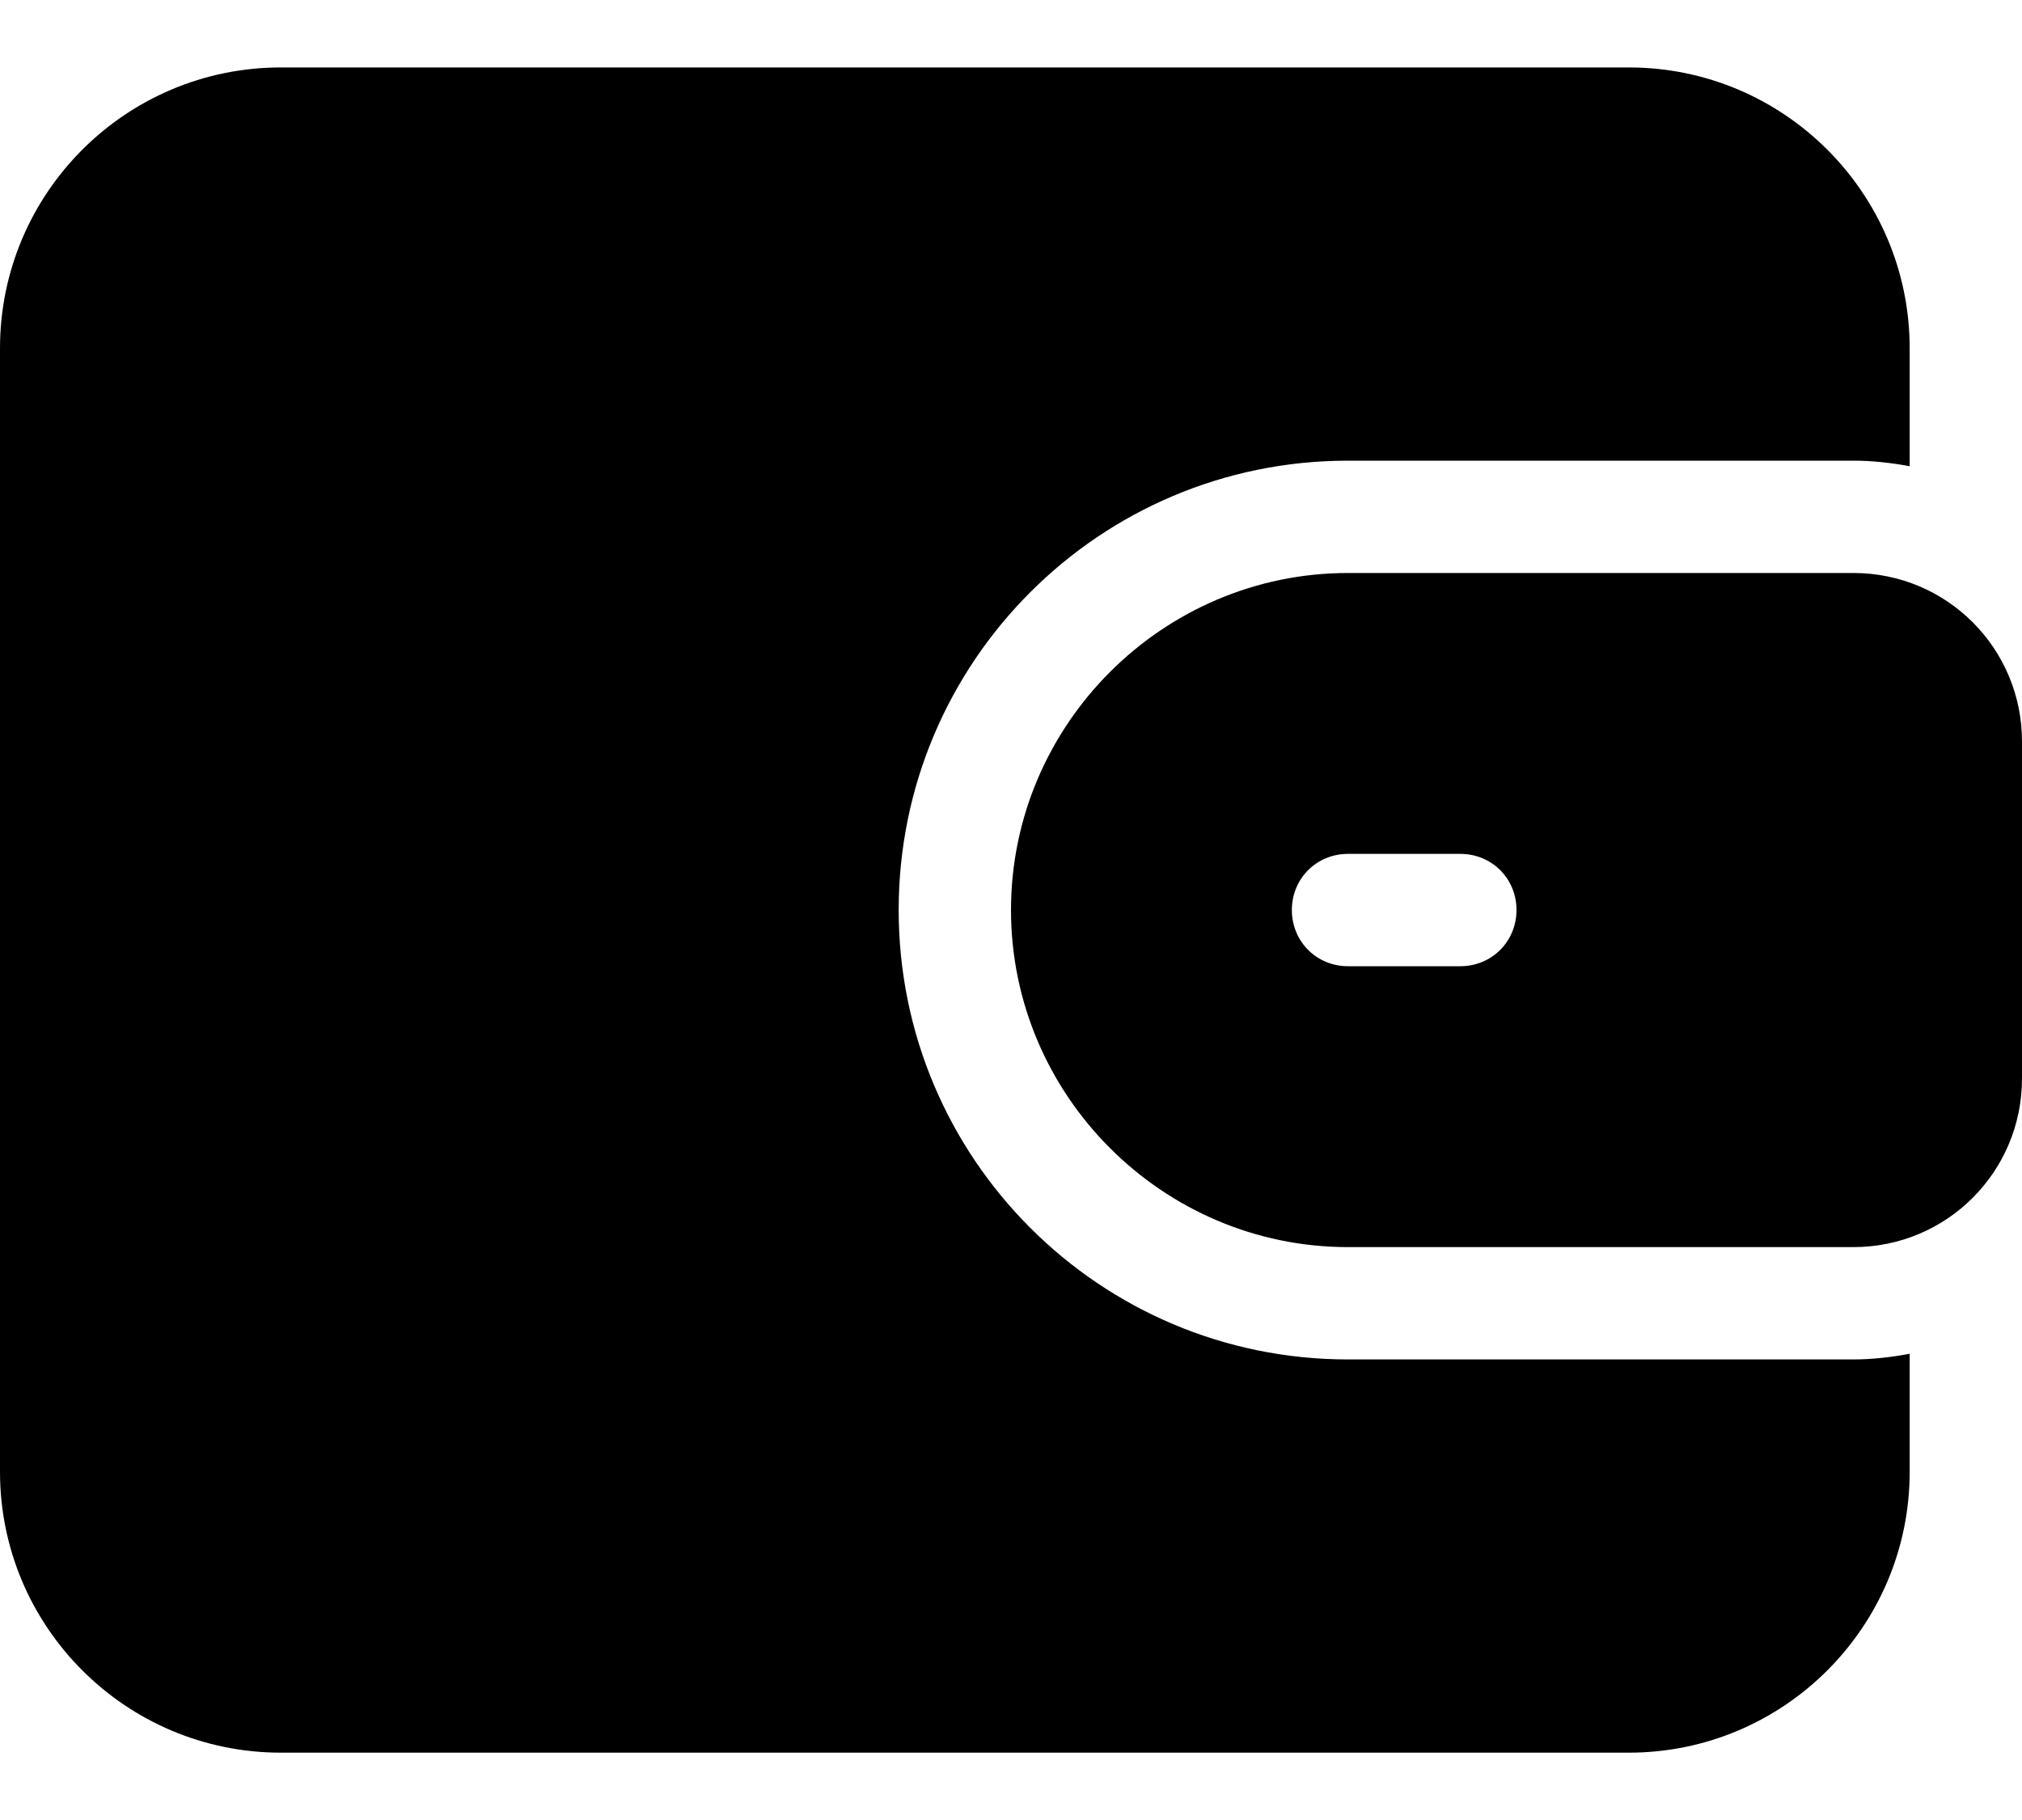 <svg width="20" height="18" viewBox="0 0 20 18" fill="none" xmlns="http://www.w3.org/2000/svg">
<path d="M13.333 13.445C10.878 13.445 8.889 11.456 8.889 9C8.889 6.545 10.878 4.556 13.333 4.556H18.333C18.522 4.556 18.711 4.578 18.889 4.611V3.445C18.889 1.911 17.644 0.667 16.111 0.667H2.778C1.244 0.667 0 1.911 0 3.445V14.556C0 16.089 1.244 17.334 2.778 17.334H16.111C17.644 17.334 18.889 16.089 18.889 14.556V13.389C18.711 13.422 18.522 13.445 18.333 13.445H13.333Z" fill="black"/>
<path d="M18.333 5.667H13.333C11.5 5.667 10 7.167 10 9C10 10.834 11.5 12.334 13.333 12.334H18.333C19.256 12.334 20 11.589 20 10.667V7.334C20 6.411 19.256 5.667 18.333 5.667ZM14.444 9.556H13.333C13.022 9.556 12.778 9.311 12.778 9C12.778 8.689 13.022 8.445 13.333 8.445H14.444C14.756 8.445 15 8.689 15 9C15 9.311 14.756 9.556 14.444 9.556Z" fill="black"/>
</svg>
